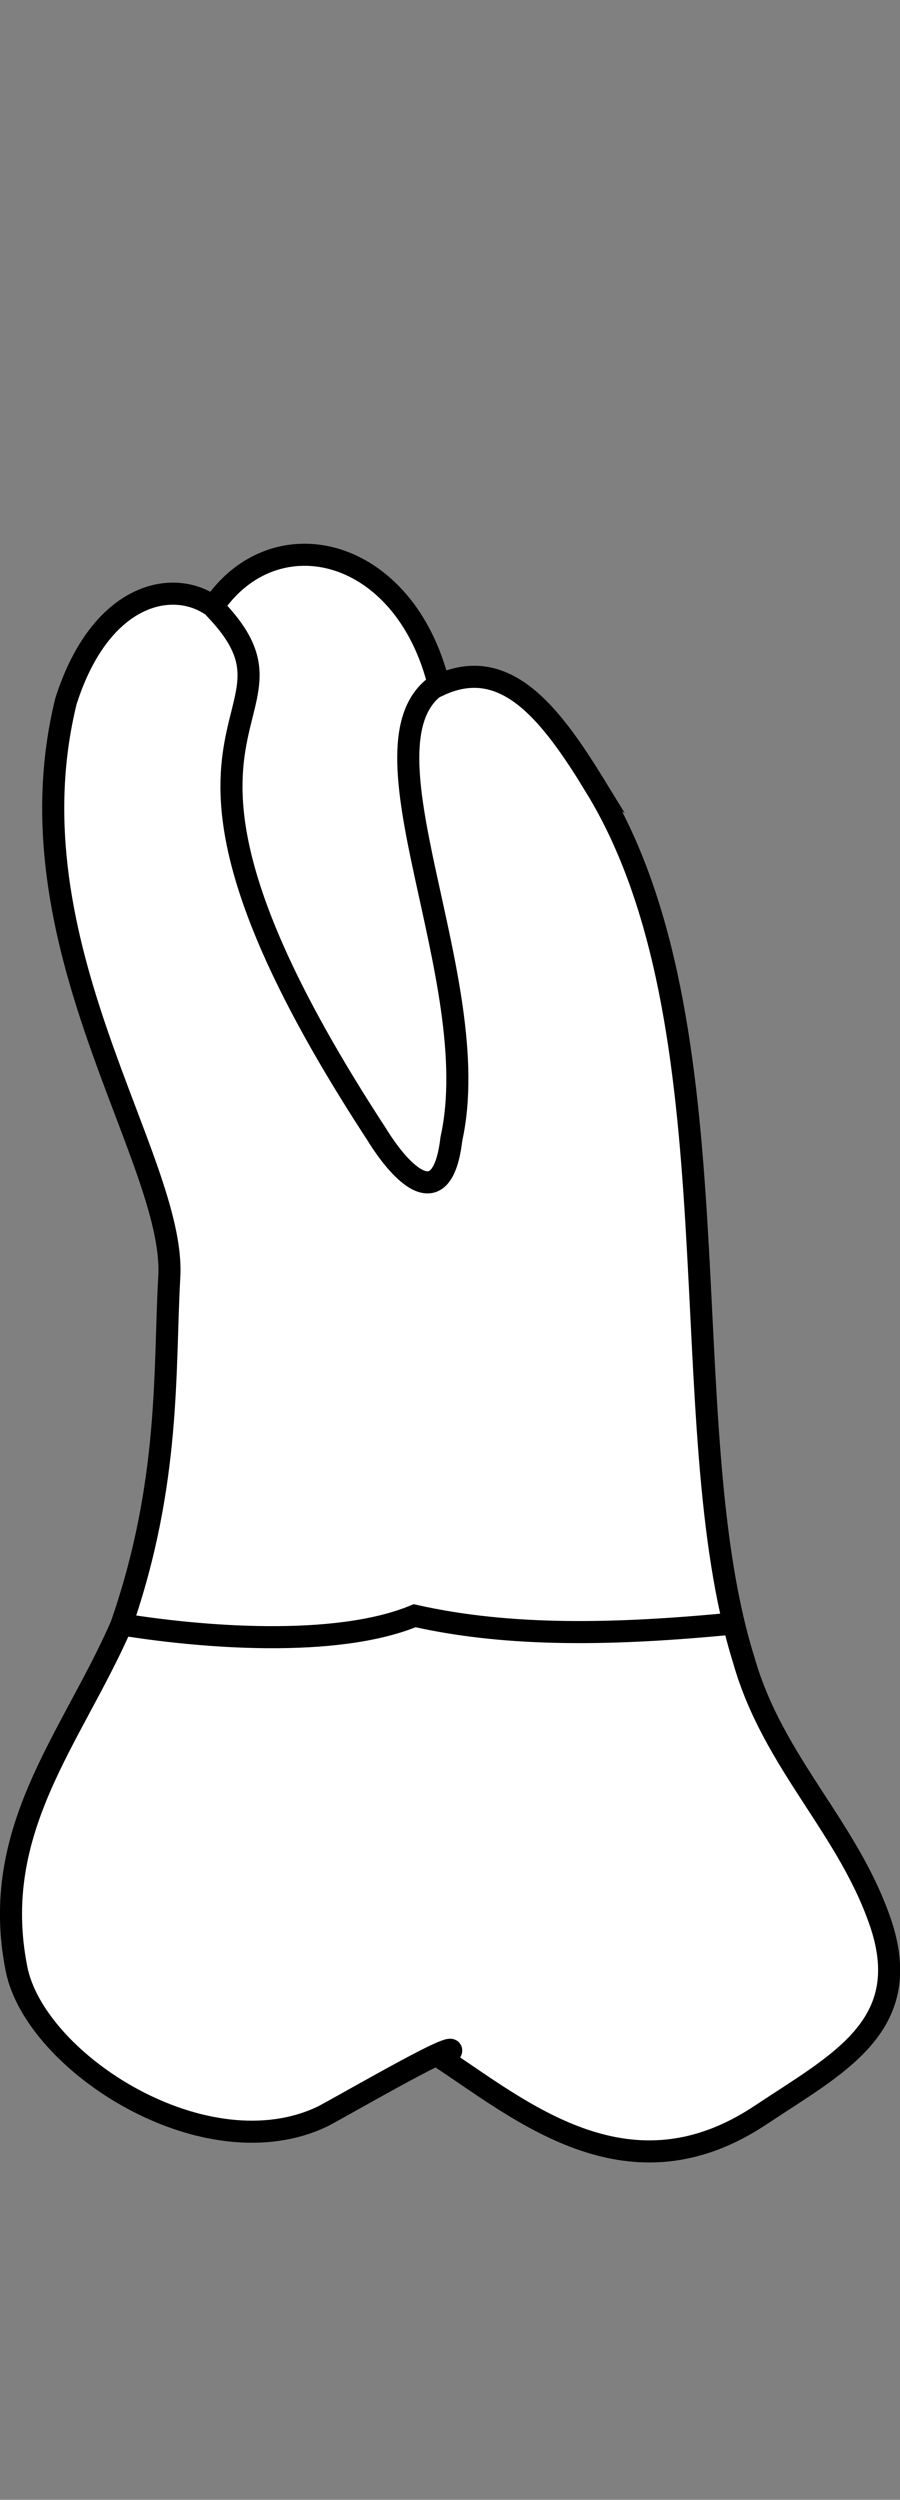 <?xml version="1.0" encoding="UTF-8" standalone="no"?>
<svg
   width="10.803"
   height="30"
   viewBox="0 0 10.803 30"
   version="1.1"
   id="svg8"
   inkscape:version="1.2 (dc2aedaf03, 2022-05-15)"
   sodipodi:docname="maxilla_b_7.svg"
   xmlns:inkscape="http://www.inkscape.org/namespaces/inkscape"
   xmlns:sodipodi="http://sodipodi.sourceforge.net/DTD/sodipodi-0.dtd"
   xmlns="http://www.w3.org/2000/svg"
   xmlns:svg="http://www.w3.org/2000/svg"
   xmlns:rdf="http://www.w3.org/1999/02/22-rdf-syntax-ns#"
   xmlns:cc="http://creativecommons.org/ns#"
   xmlns:dc="http://purl.org/dc/elements/1.1/">
  <rect x="0" y="0" width="10.803" height="30" fill="#808080" stroke="none"/>
  <defs
     id="defs2" />
  <sodipodi:namedview
     id="base"
     pagecolor="#ffffff"
     bordercolor="#666666"
     borderopacity="1.0"
     inkscape:pageopacity="0.0"
     inkscape:pageshadow="2"
     inkscape:zoom="89.6"
     inkscape:cx="4.9609375"
     inkscape:cy="20.279018"
     inkscape:document-units="px"
     inkscape:current-layer="layer4"
     inkscape:document-rotation="0"
     showgrid="false"
     inkscape:snap-global="false"
     inkscape:window-width="1355"
     inkscape:window-height="842"
     inkscape:window-x="0"
     inkscape:window-y="0"
     inkscape:window-maximized="0"
     inkscape:showpageshadow="2"
     inkscape:pagecheckerboard="0"
     inkscape:deskcolor="#d1d1d1">
    <inkscape:grid
       type="xygrid"
       id="grid884"
       originx="0.032"
       originy="-7.039" />
    <sodipodi:guide
       id="guide1093"
       orientation="1084.724,0"
       position="-148.883,119.455"
       inkscape:locked="false" />
    <sodipodi:guide
       id="guide1095"
       orientation="0,755.906"
       position="-148.883,-965.269"
       inkscape:locked="false" />
    <sodipodi:guide
       id="guide1097"
       orientation="-1084.724,0"
       position="607.023,-965.269"
       inkscape:locked="false" />
    <sodipodi:guide
       id="guide1099"
       orientation="0,-755.906"
       position="607.023,119.455"
       inkscape:locked="false" />
    <sodipodi:guide
       id="guide2864"
       orientation="93.944,0"
       position="229.07,-328.077"
       inkscape:locked="false" />
  </sodipodi:namedview>
  <g
     style="display:inline"
     inkscape:groupmode="layer"
     id="layer4"
     inkscape:label="歯"
     transform="translate(-44.368,-32.845)">
    <g
       id="g1566"
       style="fill:#ffffff"
       transform="translate(-4.233,-31.938)">
      <path
         id="path1547"
         style="fill:#ffffff;stroke:#000000;stroke-width:0.265px;stroke-linecap:butt;stroke-linejoin:miter;stroke-opacity:1"
         d="m 55.751,74.225 c -0.533,-0.869 -1.077,-1.594 -1.881,-1.218 -0.408,-1.67 -1.974,-2.037 -2.71,-0.945 -0.477,-0.346 -1.351,-0.169 -1.767,1.135 -0.717,2.912 1.32,5.496 1.24,6.909 -0.063,1.112 0.019,2.472 -0.577,4.183 -0.591,1.355 -1.589,2.451 -1.257,4.122 0.225,1.13 2.275,2.45 3.683,1.767 0.556,-0.302 1.903,-1.09 1.44,-0.681 0.977,0.65 2.25,1.708 3.811,0.667 0.916,-0.61 1.835,-1.059 1.451,-2.264 -0.383,-1.174 -1.303,-1.948 -1.657,-3.201 -0.885,-2.834 -0.033,-7.63 -1.778,-10.475 z"
         sodipodi:nodetypes="scccscsccsccs" />
      <path
         id="path1553"
         style="fill:#ffffff;stroke:#000000;stroke-width:0.265px;stroke-linecap:butt;stroke-linejoin:miter;stroke-opacity:1"
         d="m 51.169,72.075 c 1.375,1.419 -1.397,1.192 1.951,6.317 0.296,0.483 0.79,0.992 0.899,0.059 0.424,-1.913 -1.21,-4.762 -0.158,-5.455"
         sodipodi:nodetypes="cccc" />
      <path
         id="path1558"
         style="fill:#ffffff;stroke:#000000;stroke-width:0.265px;stroke-linecap:butt;stroke-linejoin:miter;stroke-opacity:1"
         d="m 49.987,84.265 c 1.025,0.173 2.646,0.299 3.591,-0.092 1.147,0.258 2.408,0.231 3.813,0.095"
         sodipodi:nodetypes="ccc" />
    </g>
  </g>
</svg>
